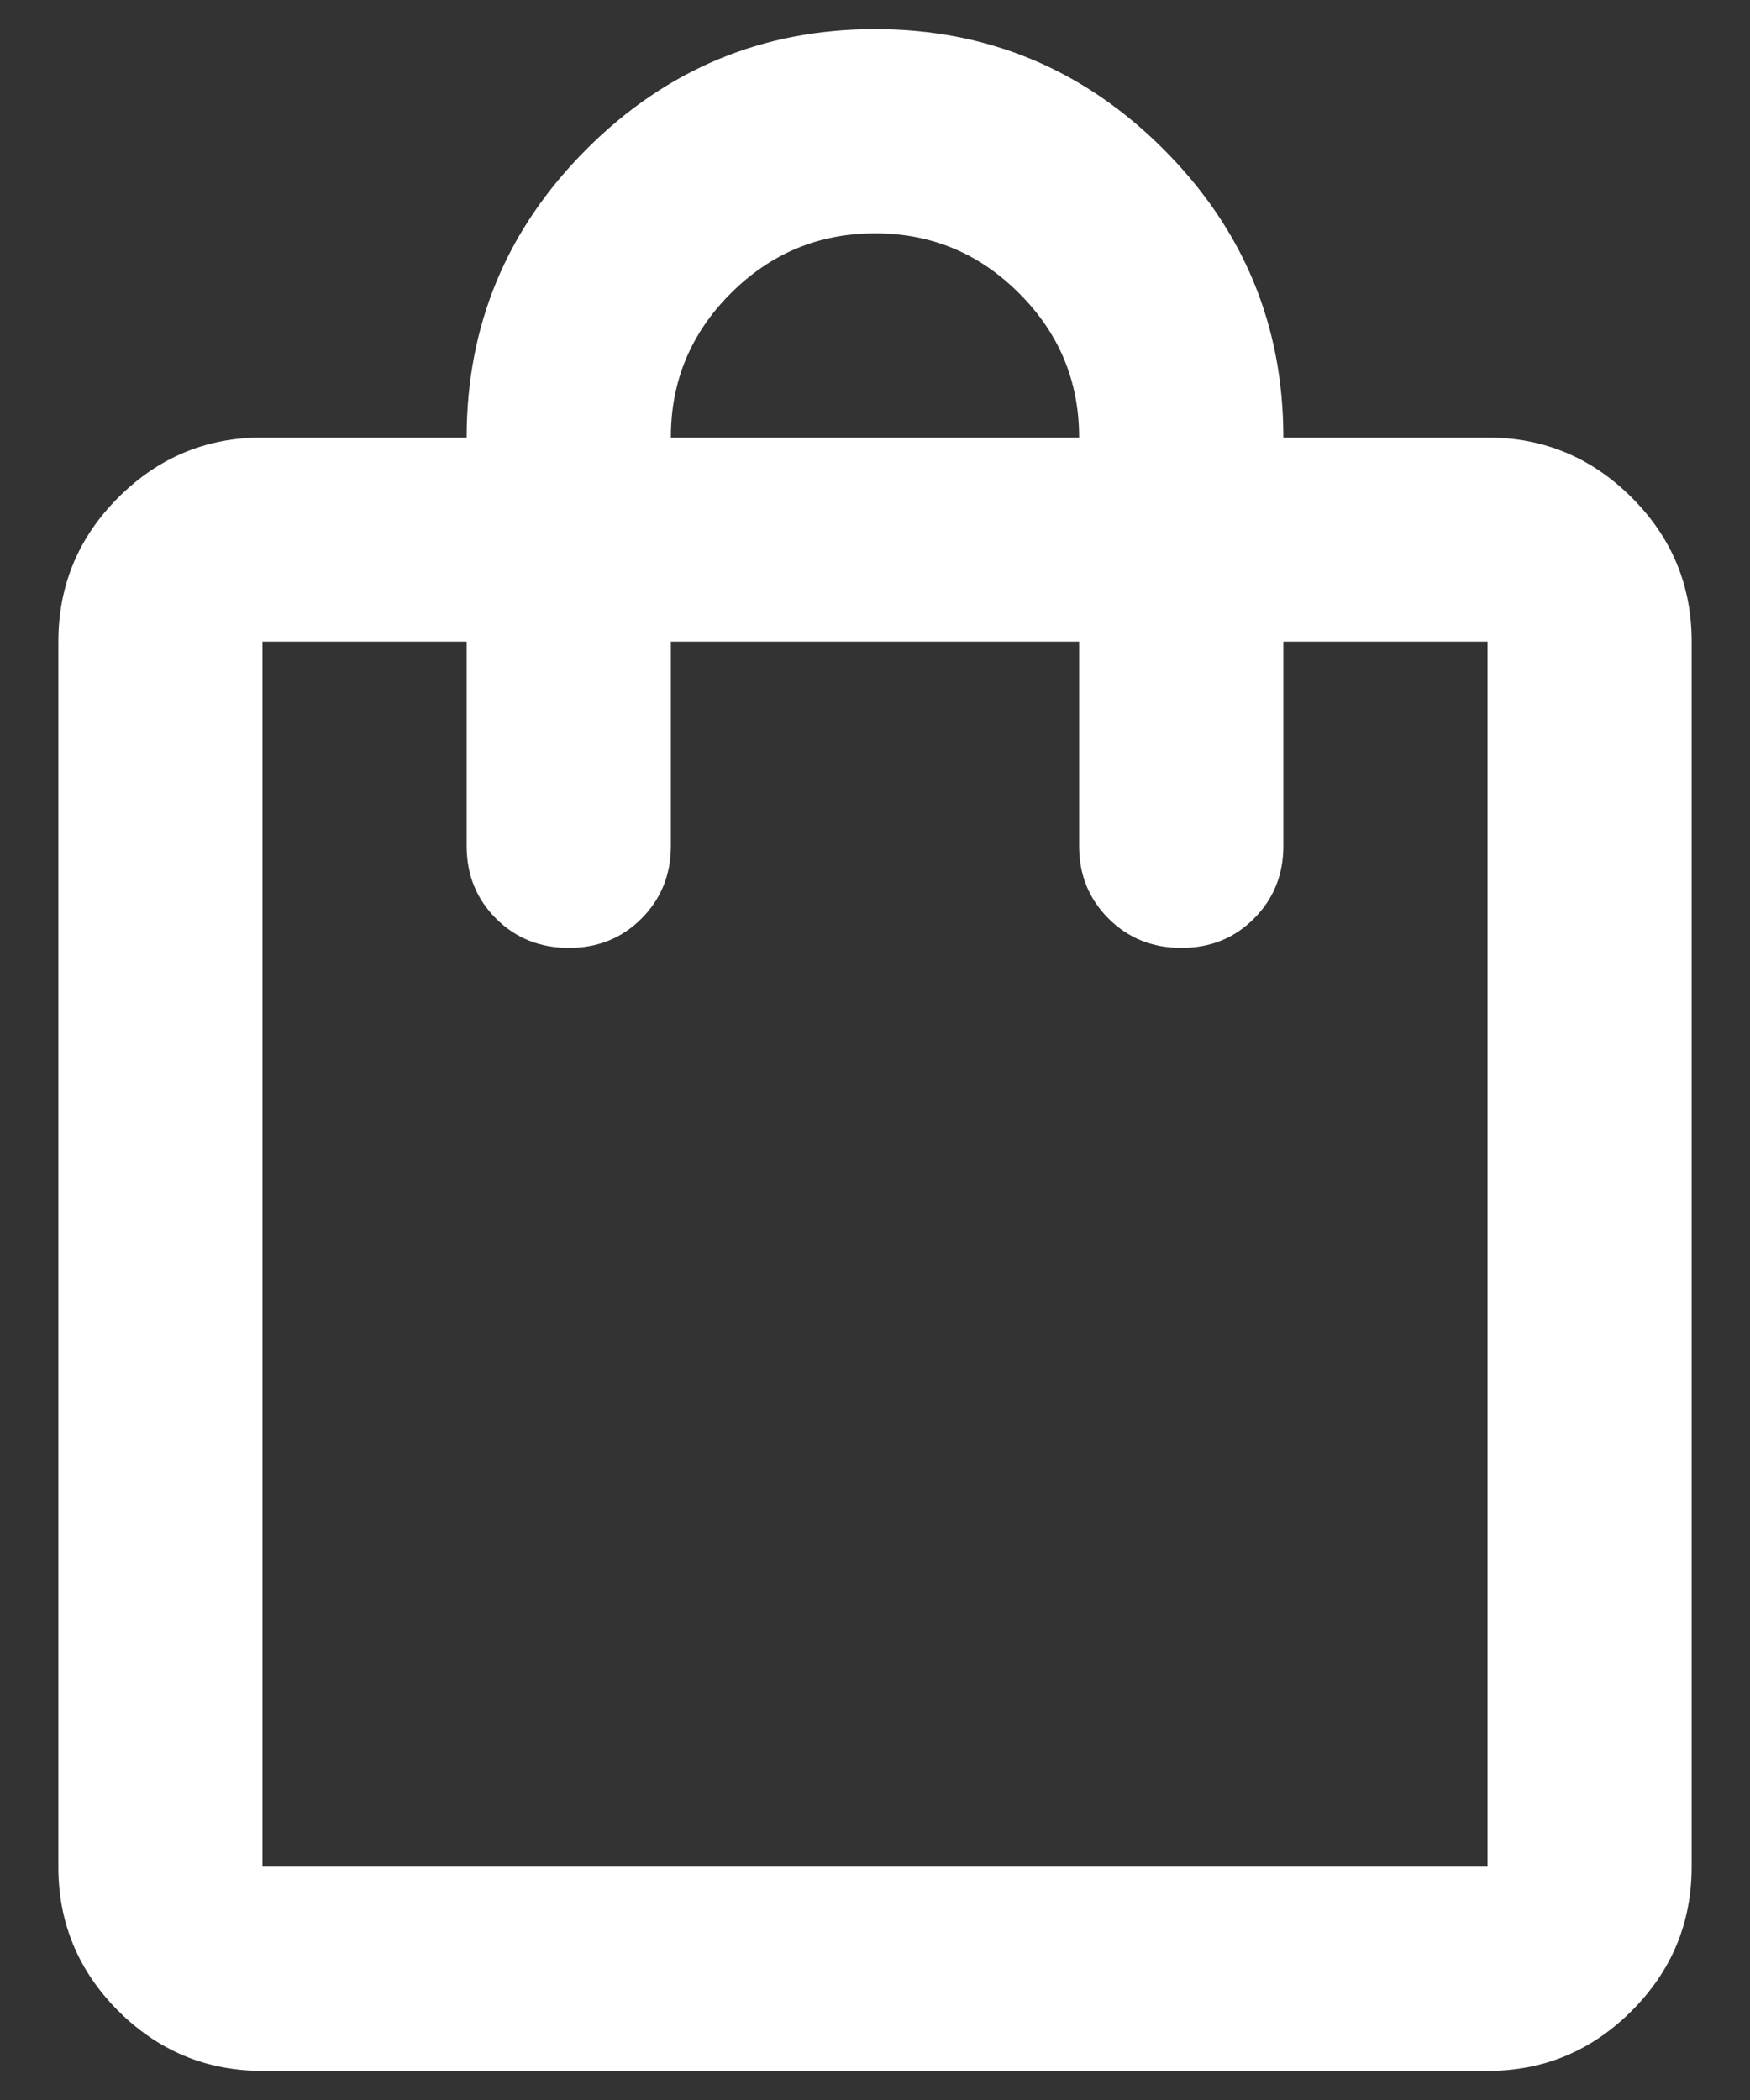 <svg width="20" height="24" viewBox="0 0 20 24" fill="none" xmlns="http://www.w3.org/2000/svg">
<rect x="0" y="0" width="20" height="24" fill="#333333" stroke="none"/>
<path d="M3 23.667C2.358 23.667 1.809 23.438 1.351 22.981C0.894 22.523 0.666 21.974 0.667 21.333V7.333C0.667 6.692 0.895 6.142 1.353 5.685C1.81 5.228 2.359 4.999 3 5H5.333C5.333 3.717 5.79 2.618 6.704 1.704C7.618 0.79 8.717 0.333 10 0.333C11.283 0.333 12.382 0.79 13.296 1.704C14.21 2.618 14.667 3.717 14.667 5H17C17.642 5 18.191 5.229 18.648 5.686C19.106 6.143 19.334 6.692 19.333 7.333V21.333C19.333 21.975 19.105 22.524 18.647 22.982C18.19 23.439 17.641 23.668 17 23.667H3ZM3 21.333H17V7.333H14.667V9.667C14.667 9.997 14.555 10.274 14.331 10.498C14.107 10.723 13.83 10.834 13.5 10.833C13.169 10.833 12.892 10.721 12.668 10.497C12.444 10.273 12.332 9.996 12.333 9.667V7.333H7.667V9.667C7.667 9.997 7.555 10.274 7.331 10.498C7.107 10.723 6.83 10.834 6.5 10.833C6.169 10.833 5.892 10.721 5.668 10.497C5.444 10.273 5.333 9.996 5.333 9.667V7.333H3V21.333ZM7.667 5H12.333C12.333 4.358 12.105 3.809 11.647 3.352C11.19 2.894 10.641 2.666 10 2.667C9.358 2.667 8.809 2.895 8.351 3.353C7.894 3.81 7.666 4.359 7.667 5Z" fill="white"/>
</svg>
